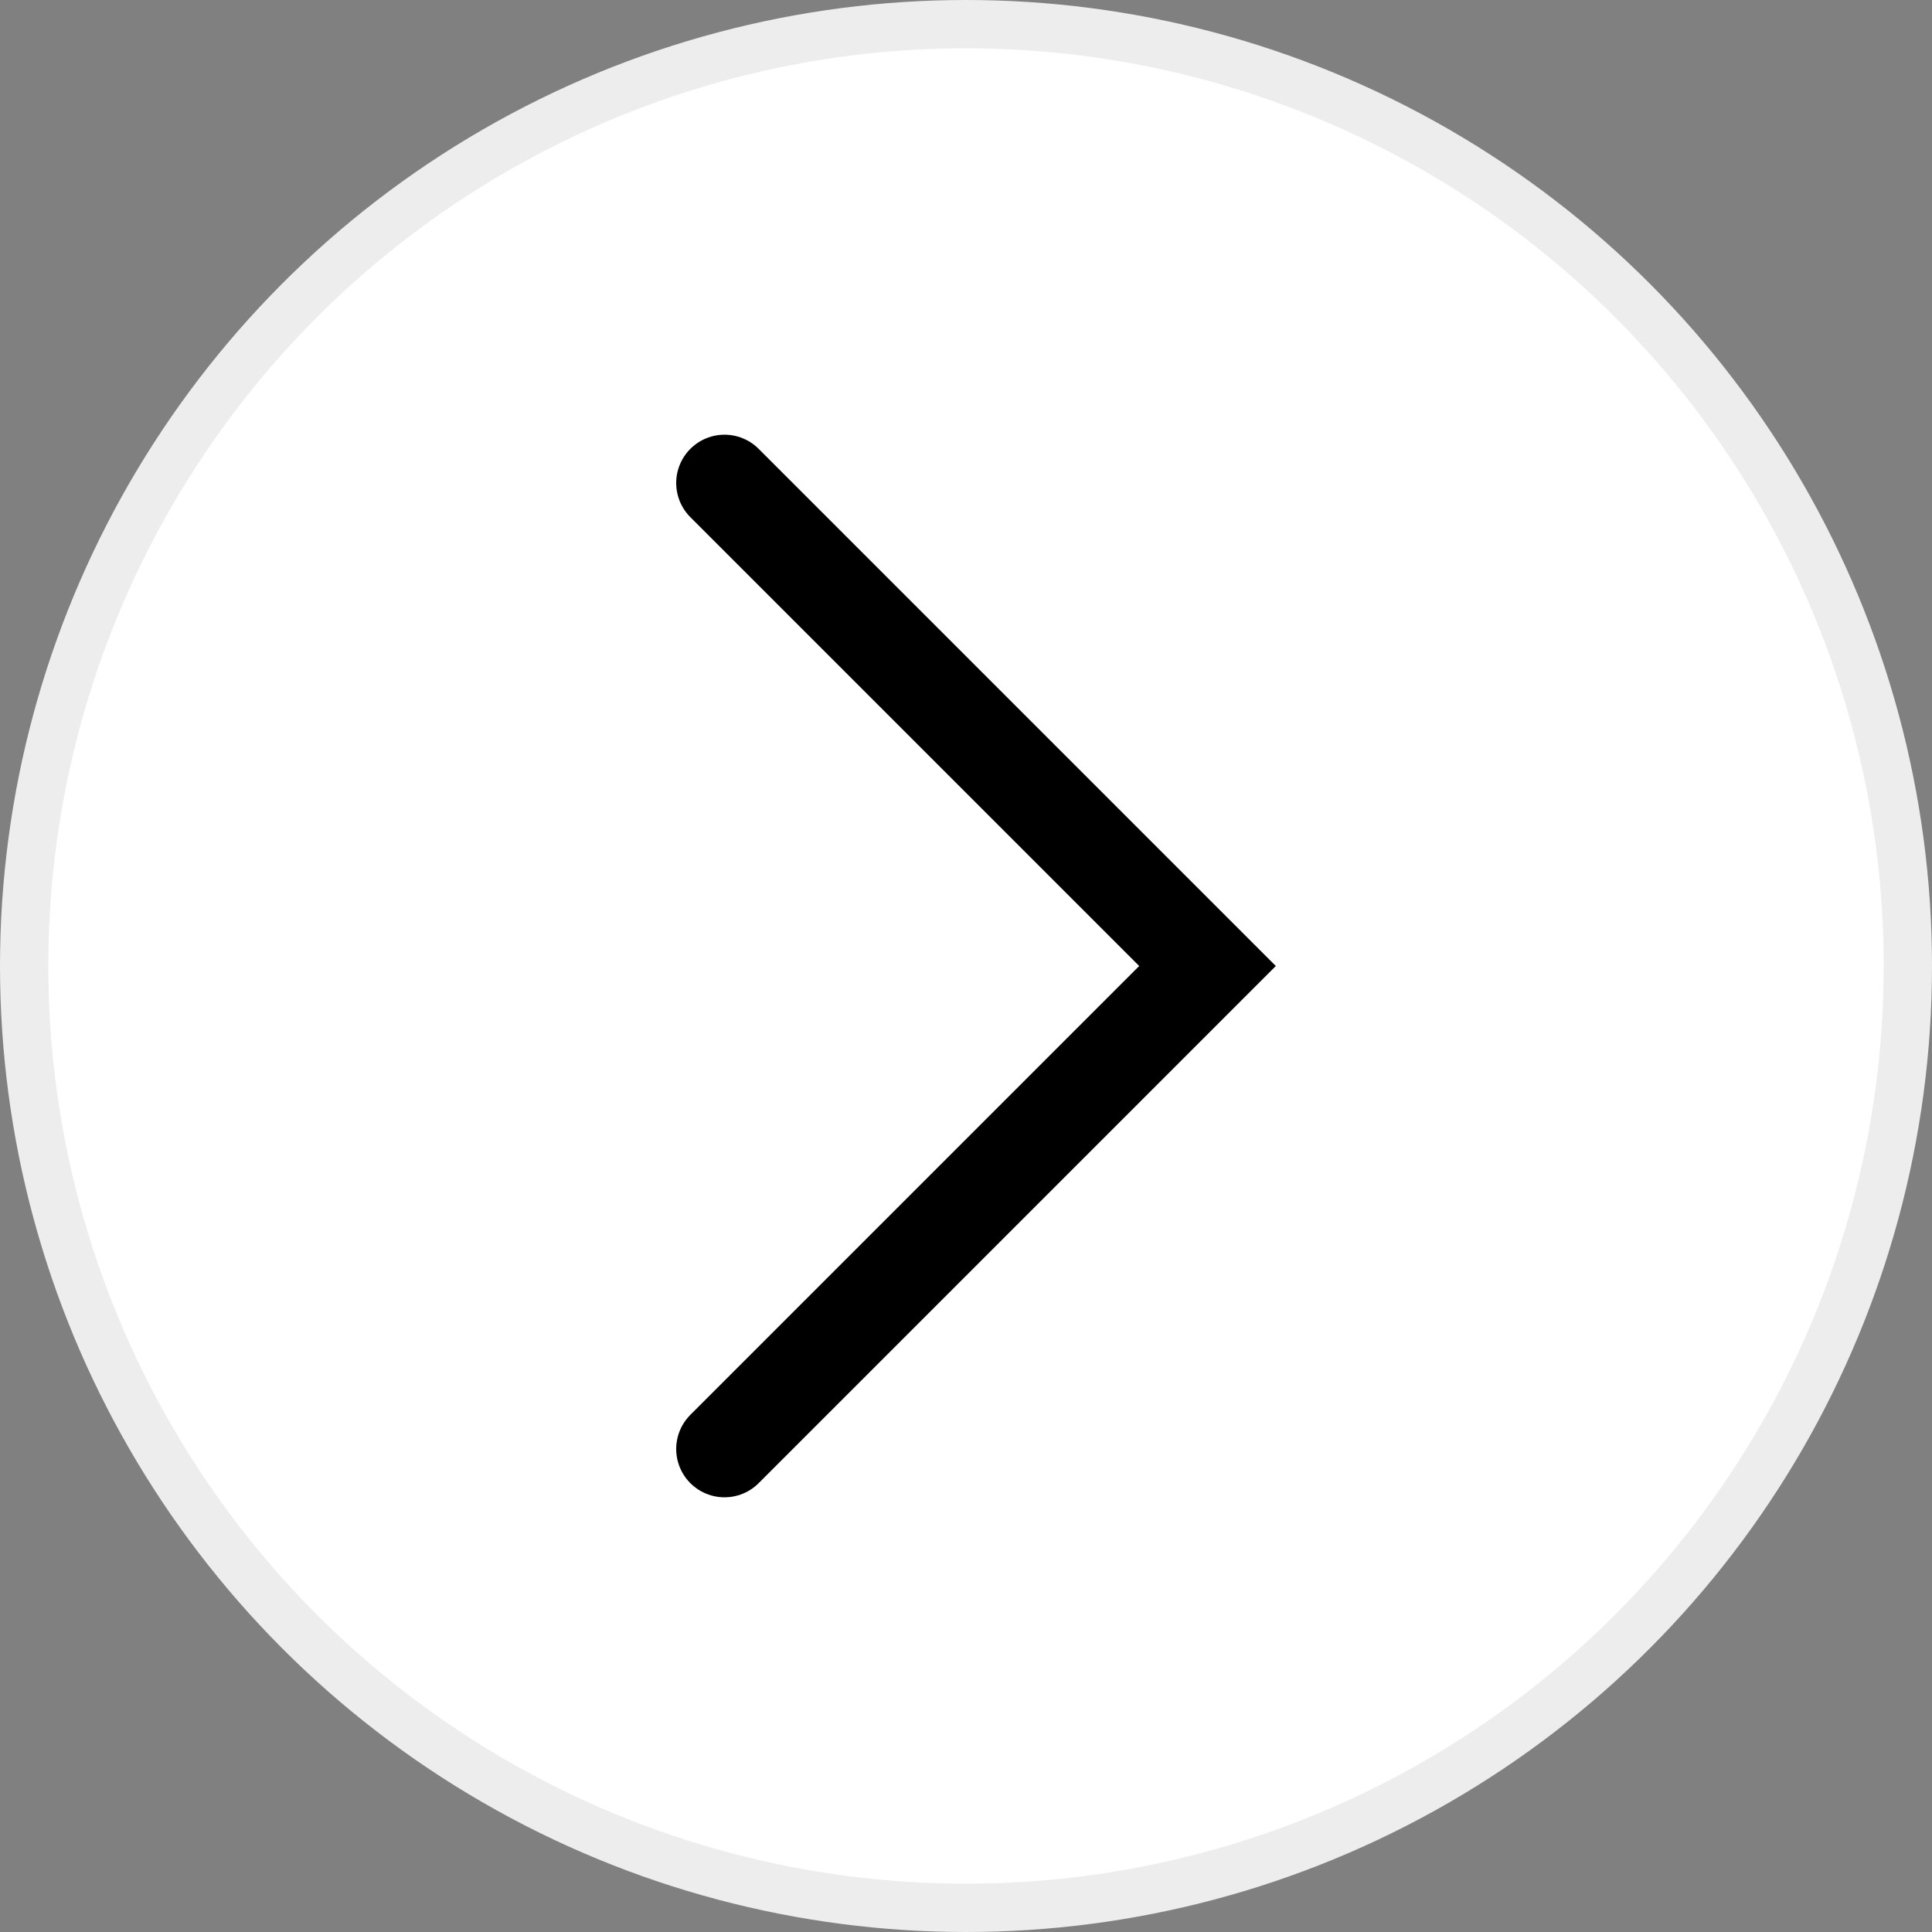 <svg width="40" height="40" viewBox="0 0 40 40" fill="none" xmlns="http://www.w3.org/2000/svg">
<rect x="0" y="0" width="40" height="40" fill="#808080" stroke="none"/>
<circle r="19.5" transform="matrix(1 -8.74228e-08 -8.74228e-08 -1 20 20)" fill="white" stroke="#EDEDED"/>
<path d="M15 30L25 20L15 10" stroke="black" stroke-width="2" stroke-linecap="round"/>
</svg>
